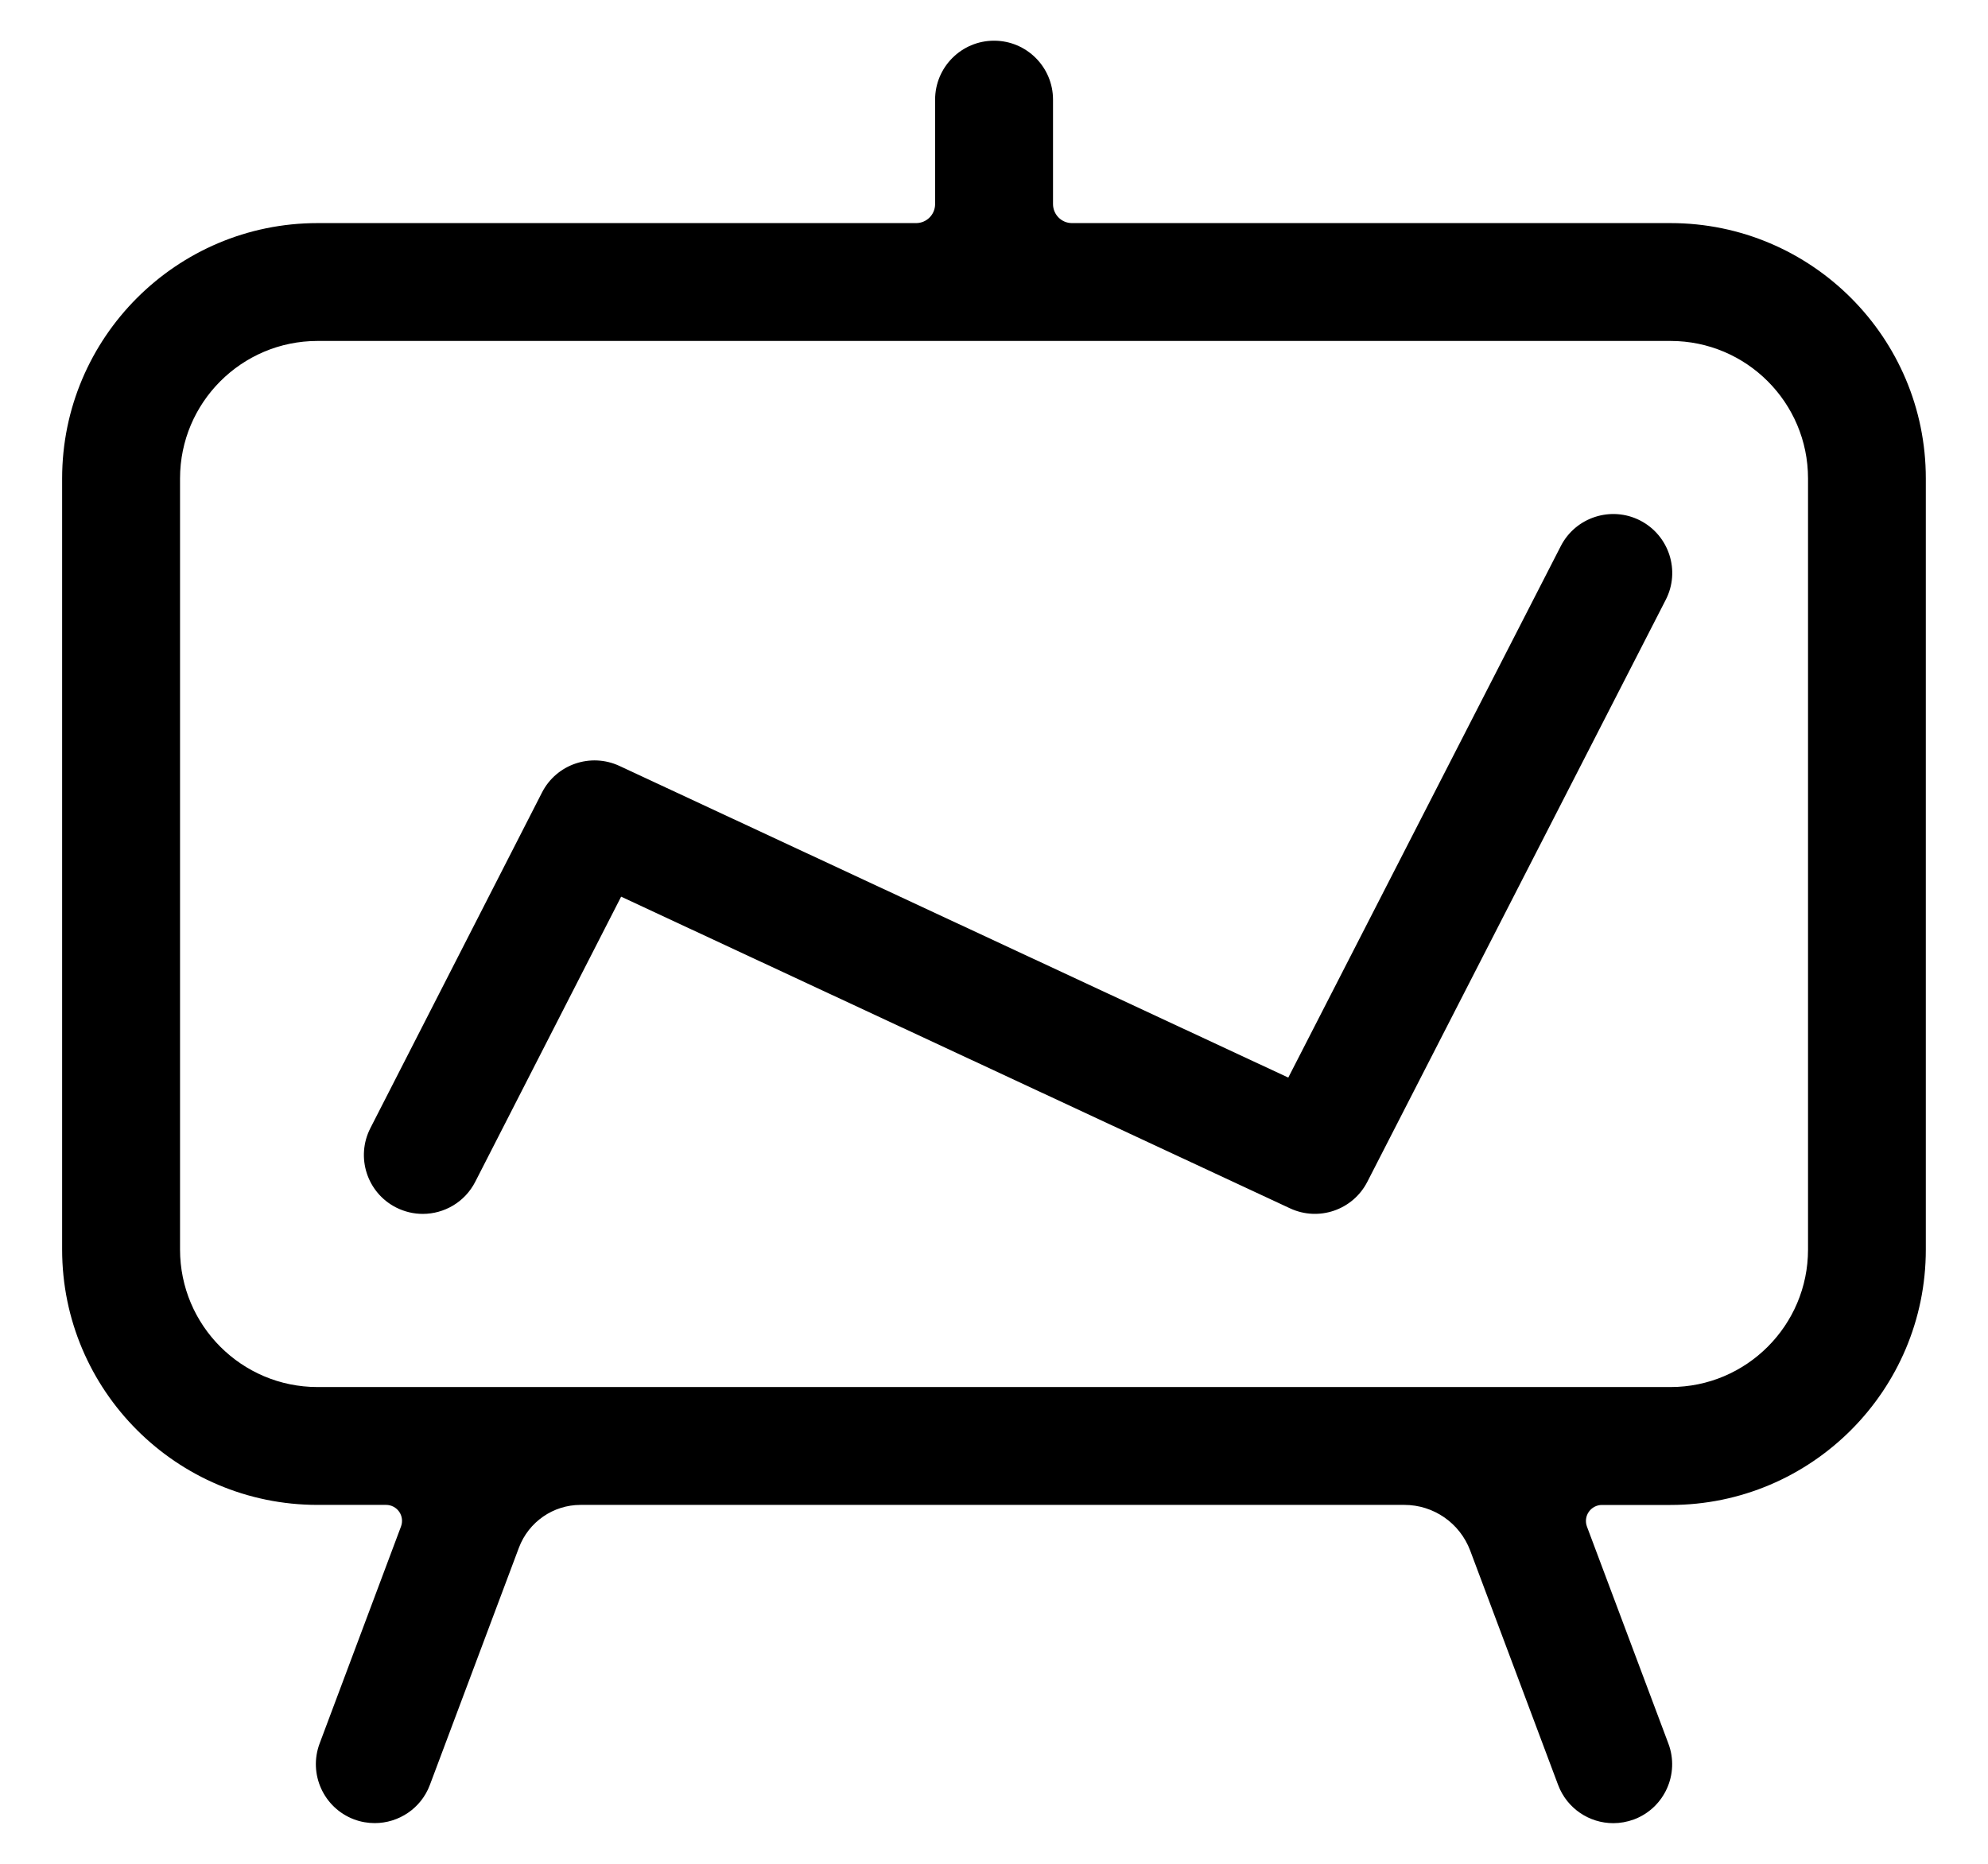 <svg xmlns="http://www.w3.org/2000/svg" viewBox="0 0 32 30"><path d="M26.89 3.591h-9.635c-.169 0-.305-.138-.305-.306V1.604c0-.524-.425-.949-.949-.949s-.949.425-.949.949v1.681c0 .169-.137.306-.306.306H5.111C2.844 3.591 1 5.434 1 7.701v12.412c0 2.267 1.844 4.11 4.111 4.11h1.104c.084 0 .164.042.211.111.048.069.058.158.029.236l-1.31 3.493c-.184.49.064 1.037.554 1.222.11.041.222.06.333.06.384 0 .746-.235.888-.616l1.433-3.818c.156-.413.55-.688.992-.688h13.26c.471 0 .893.292 1.06.735l1.415 3.772c.143.381.504.616.888.616.111 0 .223-.02.333-.06.49-.184.739-.732.554-1.222l-1.311-3.493c-.029-.078-.018-.167.03-.236.048-.069.127-.111.211-.111h1.104c2.267 0 4.11-1.843 4.11-4.11V7.701c.001-2.267-1.842-4.11-4.109-4.11zm2.213 16.522c0 1.221-.992 2.213-2.213 2.213H5.111c-1.221 0-2.213-.992-2.213-2.213V7.701c0-1.221.992-2.213 2.213-2.213H26.89c1.221 0 2.213.992 2.213 2.213v12.412zM26.401 8.378c-.465-.238-1.038-.055-1.277.411l-4.387 8.556L9.97 12.328c-.462-.214-1.012-.027-1.245.427l-2.763 5.403c-.239.467-.055 1.038.412 1.277.138.07.286.104.431.104.344 0 .677-.188.845-.517l2.348-4.589 10.766 5.016c.462.216 1.012.028 1.245-.426l4.804-9.369c.239-.465.054-1.036-.412-1.276z"/></svg>